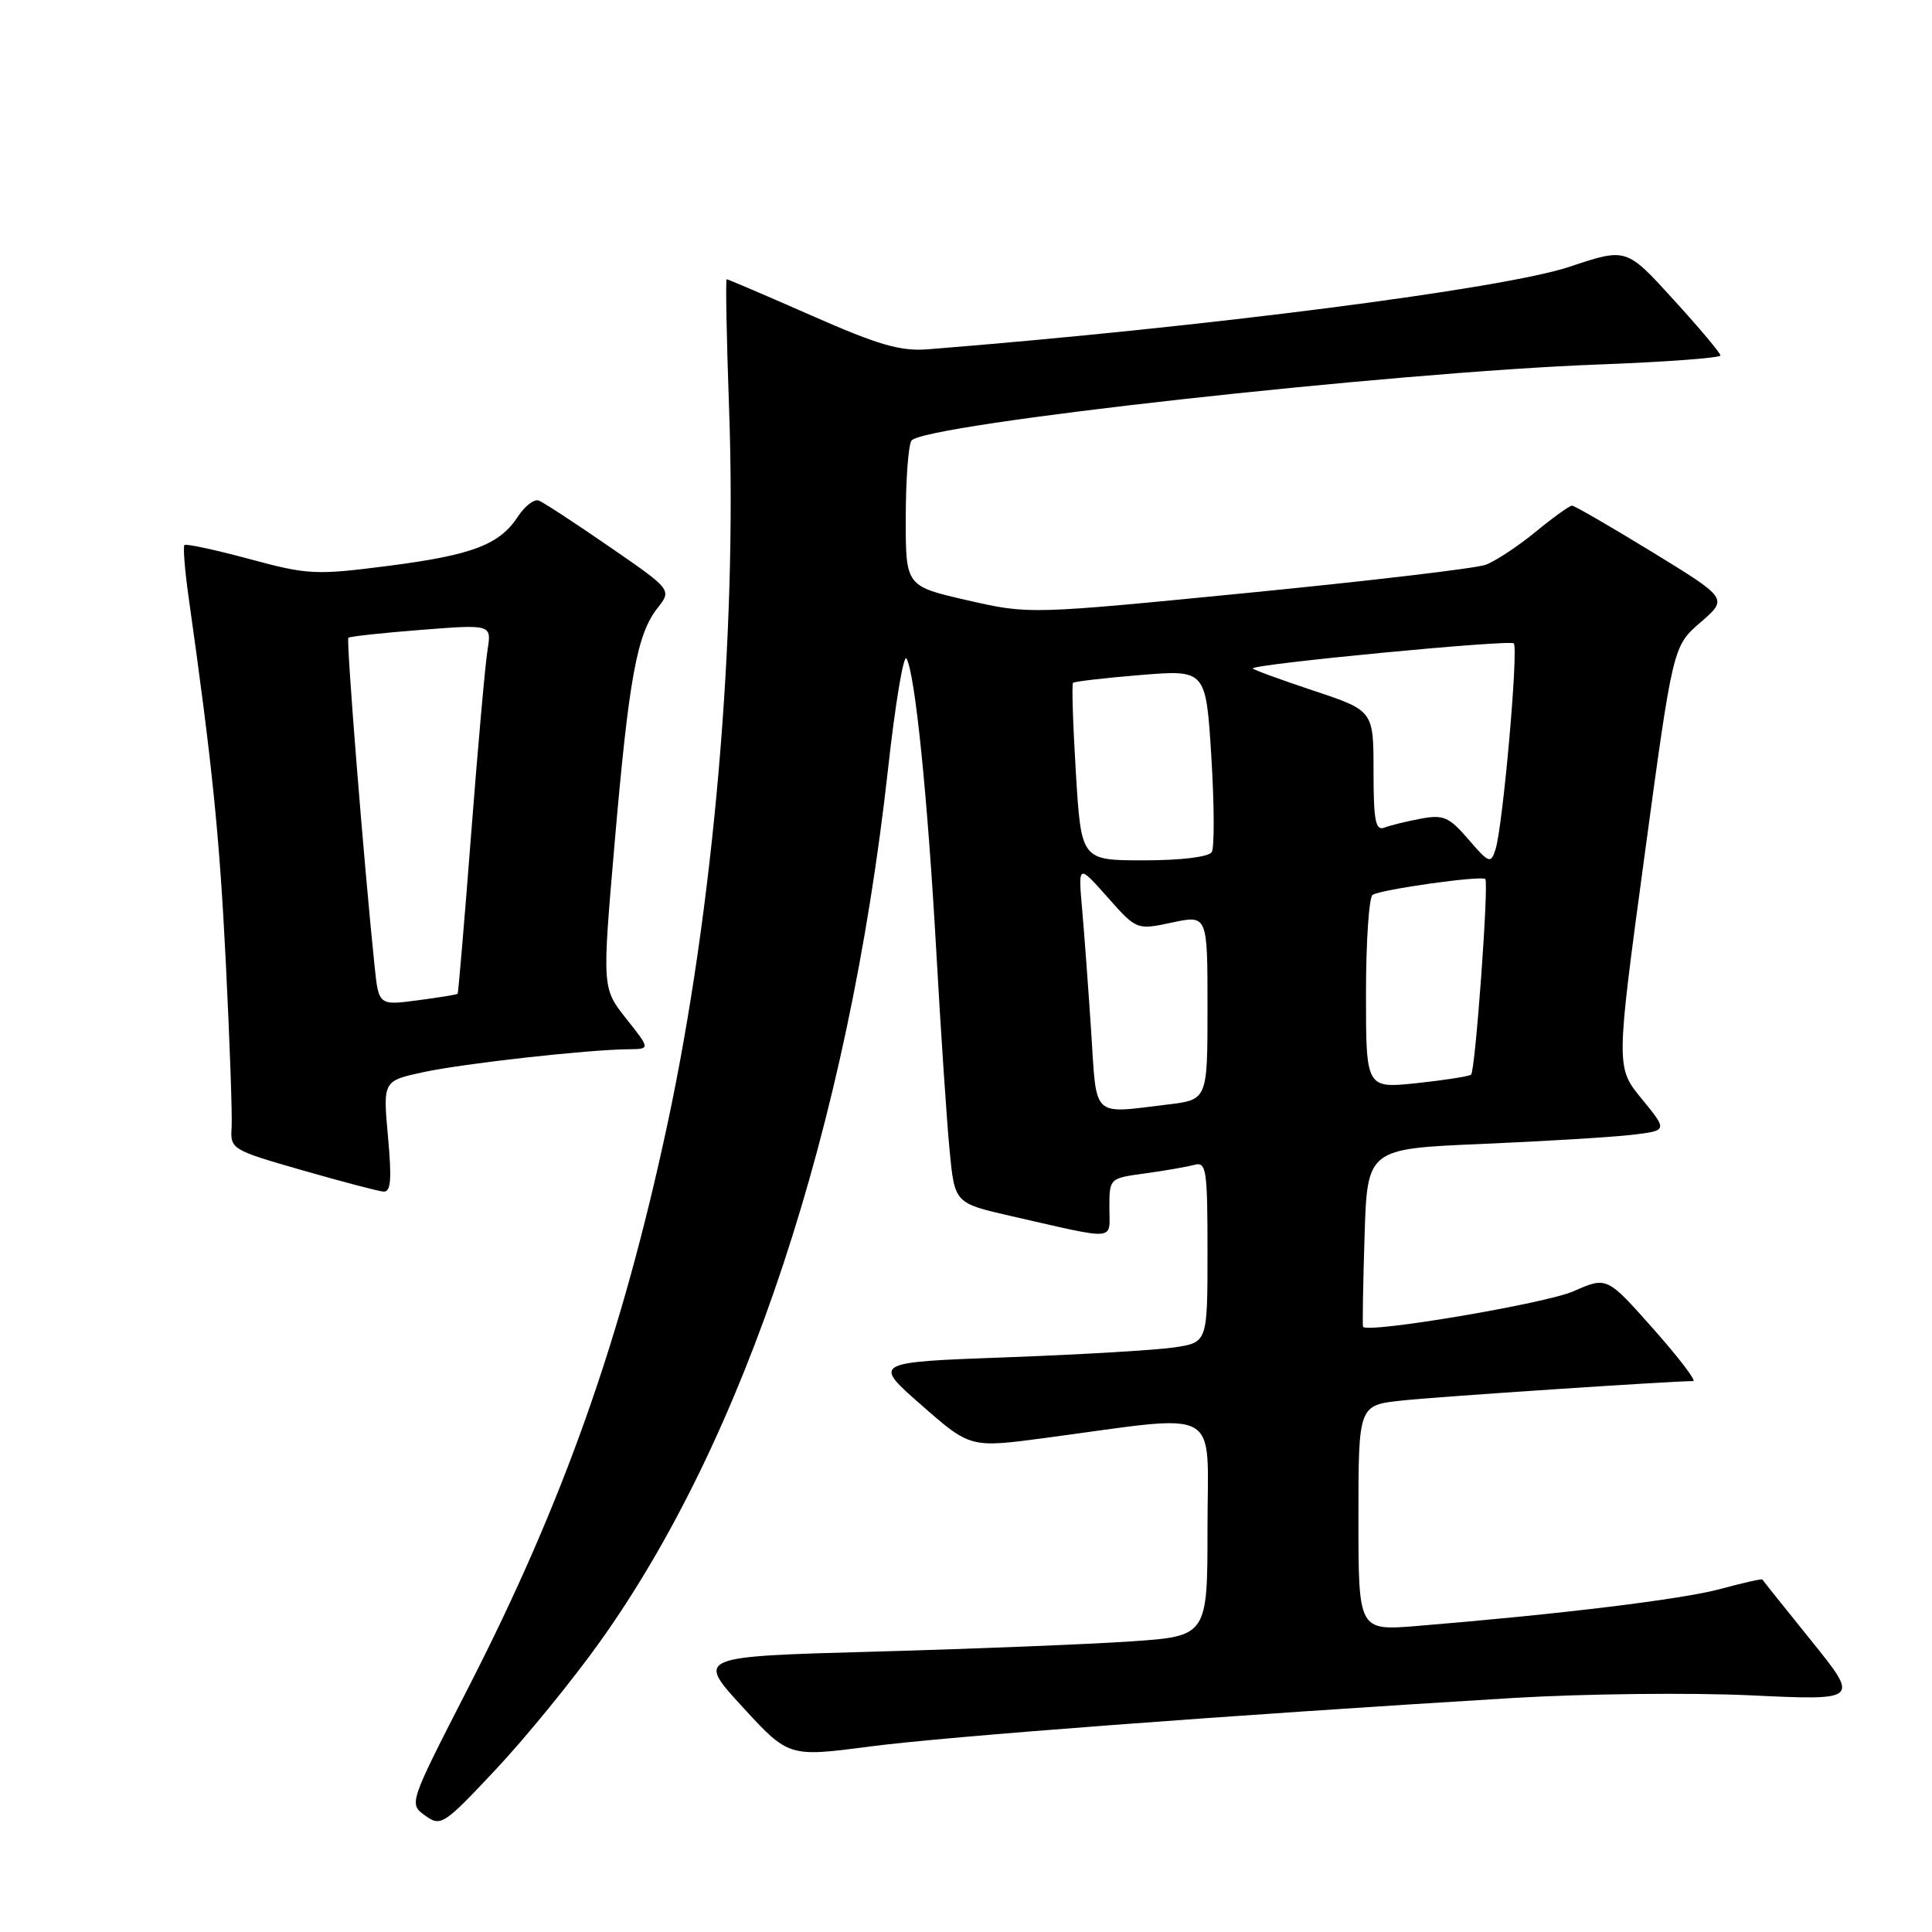 <?xml version="1.0" encoding="UTF-8" standalone="no"?>
<!DOCTYPE svg PUBLIC "-//W3C//DTD SVG 1.1//EN" "http://www.w3.org/Graphics/SVG/1.1/DTD/svg11.dtd" >
<svg xmlns="http://www.w3.org/2000/svg" xmlns:xlink="http://www.w3.org/1999/xlink" version="1.1" viewBox="0 0 256 256">
 <g >
 <path fill="currentColor"
d=" M 79.39 217.69 C 98.72 190.71 112.39 149.38 117.66 101.98 C 118.63 93.20 119.74 86.58 120.12 87.26 C 121.26 89.33 122.90 105.43 124.06 126.00 C 124.66 136.72 125.46 148.63 125.83 152.46 C 126.50 159.43 126.50 159.43 134.00 161.14 C 148.25 164.38 147.00 164.48 147.00 160.04 C 147.00 156.12 147.00 156.12 151.75 155.48 C 154.36 155.12 157.29 154.61 158.25 154.35 C 159.85 153.91 160.00 154.92 160.00 165.87 C 160.00 177.88 160.00 177.88 155.59 178.54 C 153.16 178.90 143.17 179.49 133.39 179.85 C 115.61 180.50 115.61 180.50 122.09 186.18 C 128.57 191.86 128.57 191.86 138.53 190.53 C 162.28 187.37 160.00 186.11 160.00 202.40 C 160.00 216.81 160.00 216.81 149.75 217.50 C 144.11 217.88 128.87 218.49 115.88 218.85 C 92.26 219.50 92.26 219.50 98.38 226.17 C 104.50 232.83 104.50 232.83 115.26 231.42 C 125.44 230.09 162.86 227.27 200.50 224.99 C 209.85 224.43 224.00 224.27 231.95 224.64 C 246.39 225.32 246.39 225.32 240.01 217.41 C 236.50 213.06 233.58 209.40 233.52 209.29 C 233.46 209.17 230.95 209.74 227.95 210.55 C 222.92 211.92 206.56 213.91 187.75 215.45 C 180.00 216.08 180.00 216.08 180.00 201.14 C 180.00 186.20 180.00 186.20 185.75 185.58 C 190.44 185.07 221.26 183.02 224.35 183.00 C 224.82 183.00 222.44 179.88 219.06 176.07 C 212.92 169.15 212.92 169.15 208.52 171.09 C 204.83 172.73 181.10 176.73 180.61 175.80 C 180.52 175.64 180.61 170.26 180.81 163.86 C 181.17 152.22 181.17 152.22 196.33 151.58 C 204.68 151.22 213.63 150.68 216.24 150.37 C 220.98 149.81 220.98 149.81 217.55 145.62 C 214.11 141.43 214.11 141.43 217.89 113.53 C 221.67 85.63 221.67 85.63 225.32 82.47 C 228.98 79.31 228.98 79.31 218.93 73.15 C 213.41 69.77 208.62 67.00 208.30 67.00 C 207.97 67.00 205.79 68.57 203.45 70.49 C 201.11 72.41 198.14 74.36 196.85 74.84 C 195.56 75.31 181.42 76.98 165.43 78.55 C 136.36 81.41 136.36 81.41 128.18 79.54 C 120.00 77.67 120.00 77.67 120.02 68.59 C 120.02 63.59 120.36 59.00 120.77 58.39 C 122.21 56.22 184.36 49.33 211.75 48.30 C 220.69 47.97 227.99 47.42 227.97 47.10 C 227.96 46.77 225.15 43.43 221.72 39.67 C 215.50 32.83 215.50 32.83 208.00 35.34 C 199.24 38.27 159.77 43.35 123.00 46.28 C 119.33 46.57 116.47 45.75 107.55 41.82 C 101.52 39.17 96.46 37.00 96.29 37.00 C 96.13 37.00 96.27 44.76 96.61 54.25 C 97.69 84.21 94.57 120.34 88.43 149.00 C 82.39 177.19 74.67 199.02 61.99 223.75 C 54.17 239.01 54.17 239.01 56.33 240.57 C 58.42 242.07 58.77 241.84 65.65 234.51 C 69.59 230.32 75.77 222.75 79.39 217.69 Z  M 51.41 150.61 C 50.74 143.22 50.74 143.22 56.12 142.06 C 61.48 140.91 77.94 139.07 83.33 139.03 C 86.17 139.00 86.17 139.00 82.97 134.97 C 79.78 130.93 79.78 130.93 81.44 111.72 C 83.33 89.87 84.39 84.05 87.11 80.59 C 89.03 78.15 89.03 78.15 80.76 72.45 C 76.22 69.32 72.00 66.56 71.40 66.33 C 70.79 66.09 69.55 67.04 68.64 68.43 C 66.18 72.19 62.59 73.55 51.38 74.99 C 41.81 76.22 40.81 76.17 33.04 74.07 C 28.51 72.85 24.65 72.02 24.44 72.22 C 24.24 72.43 24.48 75.50 24.98 79.05 C 28.14 101.43 29.07 110.55 29.92 127.50 C 30.44 137.95 30.79 147.81 30.69 149.41 C 30.50 152.26 30.70 152.38 40.00 155.05 C 45.23 156.55 50.08 157.83 50.79 157.89 C 51.80 157.98 51.93 156.35 51.41 150.61 Z  M 144.59 136.75 C 144.22 131.11 143.68 123.80 143.39 120.50 C 142.86 114.50 142.86 114.50 146.74 118.87 C 150.62 123.24 150.62 123.24 155.31 122.24 C 160.00 121.24 160.00 121.24 160.00 133.48 C 160.00 145.72 160.00 145.72 154.75 146.35 C 144.56 147.58 145.34 148.31 144.59 136.75 Z  M 181.00 131.68 C 181.00 124.77 181.40 118.87 181.88 118.57 C 183.06 117.84 196.32 115.98 196.81 116.48 C 197.30 116.97 195.49 141.84 194.93 142.39 C 194.69 142.62 191.46 143.12 187.75 143.52 C 181.00 144.23 181.00 144.23 181.00 131.68 Z  M 194.58 111.23 C 192.01 108.24 191.26 107.92 188.26 108.48 C 186.39 108.83 184.21 109.36 183.43 109.67 C 182.26 110.11 182.00 108.73 182.00 102.19 C 182.00 94.16 182.00 94.16 174.00 91.50 C 169.60 90.03 166.00 88.72 166.00 88.57 C 166.00 88.00 200.06 84.73 200.58 85.25 C 201.23 85.90 199.14 109.53 198.16 112.56 C 197.54 114.48 197.31 114.40 194.58 111.23 Z  M 142.56 102.41 C 142.17 96.04 142.00 90.67 142.18 90.48 C 142.37 90.30 146.41 89.83 151.16 89.44 C 159.79 88.74 159.79 88.74 160.51 100.28 C 160.90 106.63 160.93 112.31 160.56 112.91 C 160.16 113.55 156.49 114.00 151.58 114.00 C 143.27 114.00 143.27 114.00 142.56 102.41 Z  M 49.62 127.87 C 48.21 114.31 45.86 84.81 46.16 84.51 C 46.35 84.33 50.69 83.86 55.82 83.46 C 65.14 82.73 65.14 82.73 64.60 86.12 C 64.30 87.98 63.32 98.95 62.43 110.50 C 61.54 122.05 60.73 131.58 60.64 131.68 C 60.54 131.79 58.15 132.18 55.32 132.55 C 50.17 133.23 50.17 133.23 49.62 127.87 Z "/>
</g>
</svg>